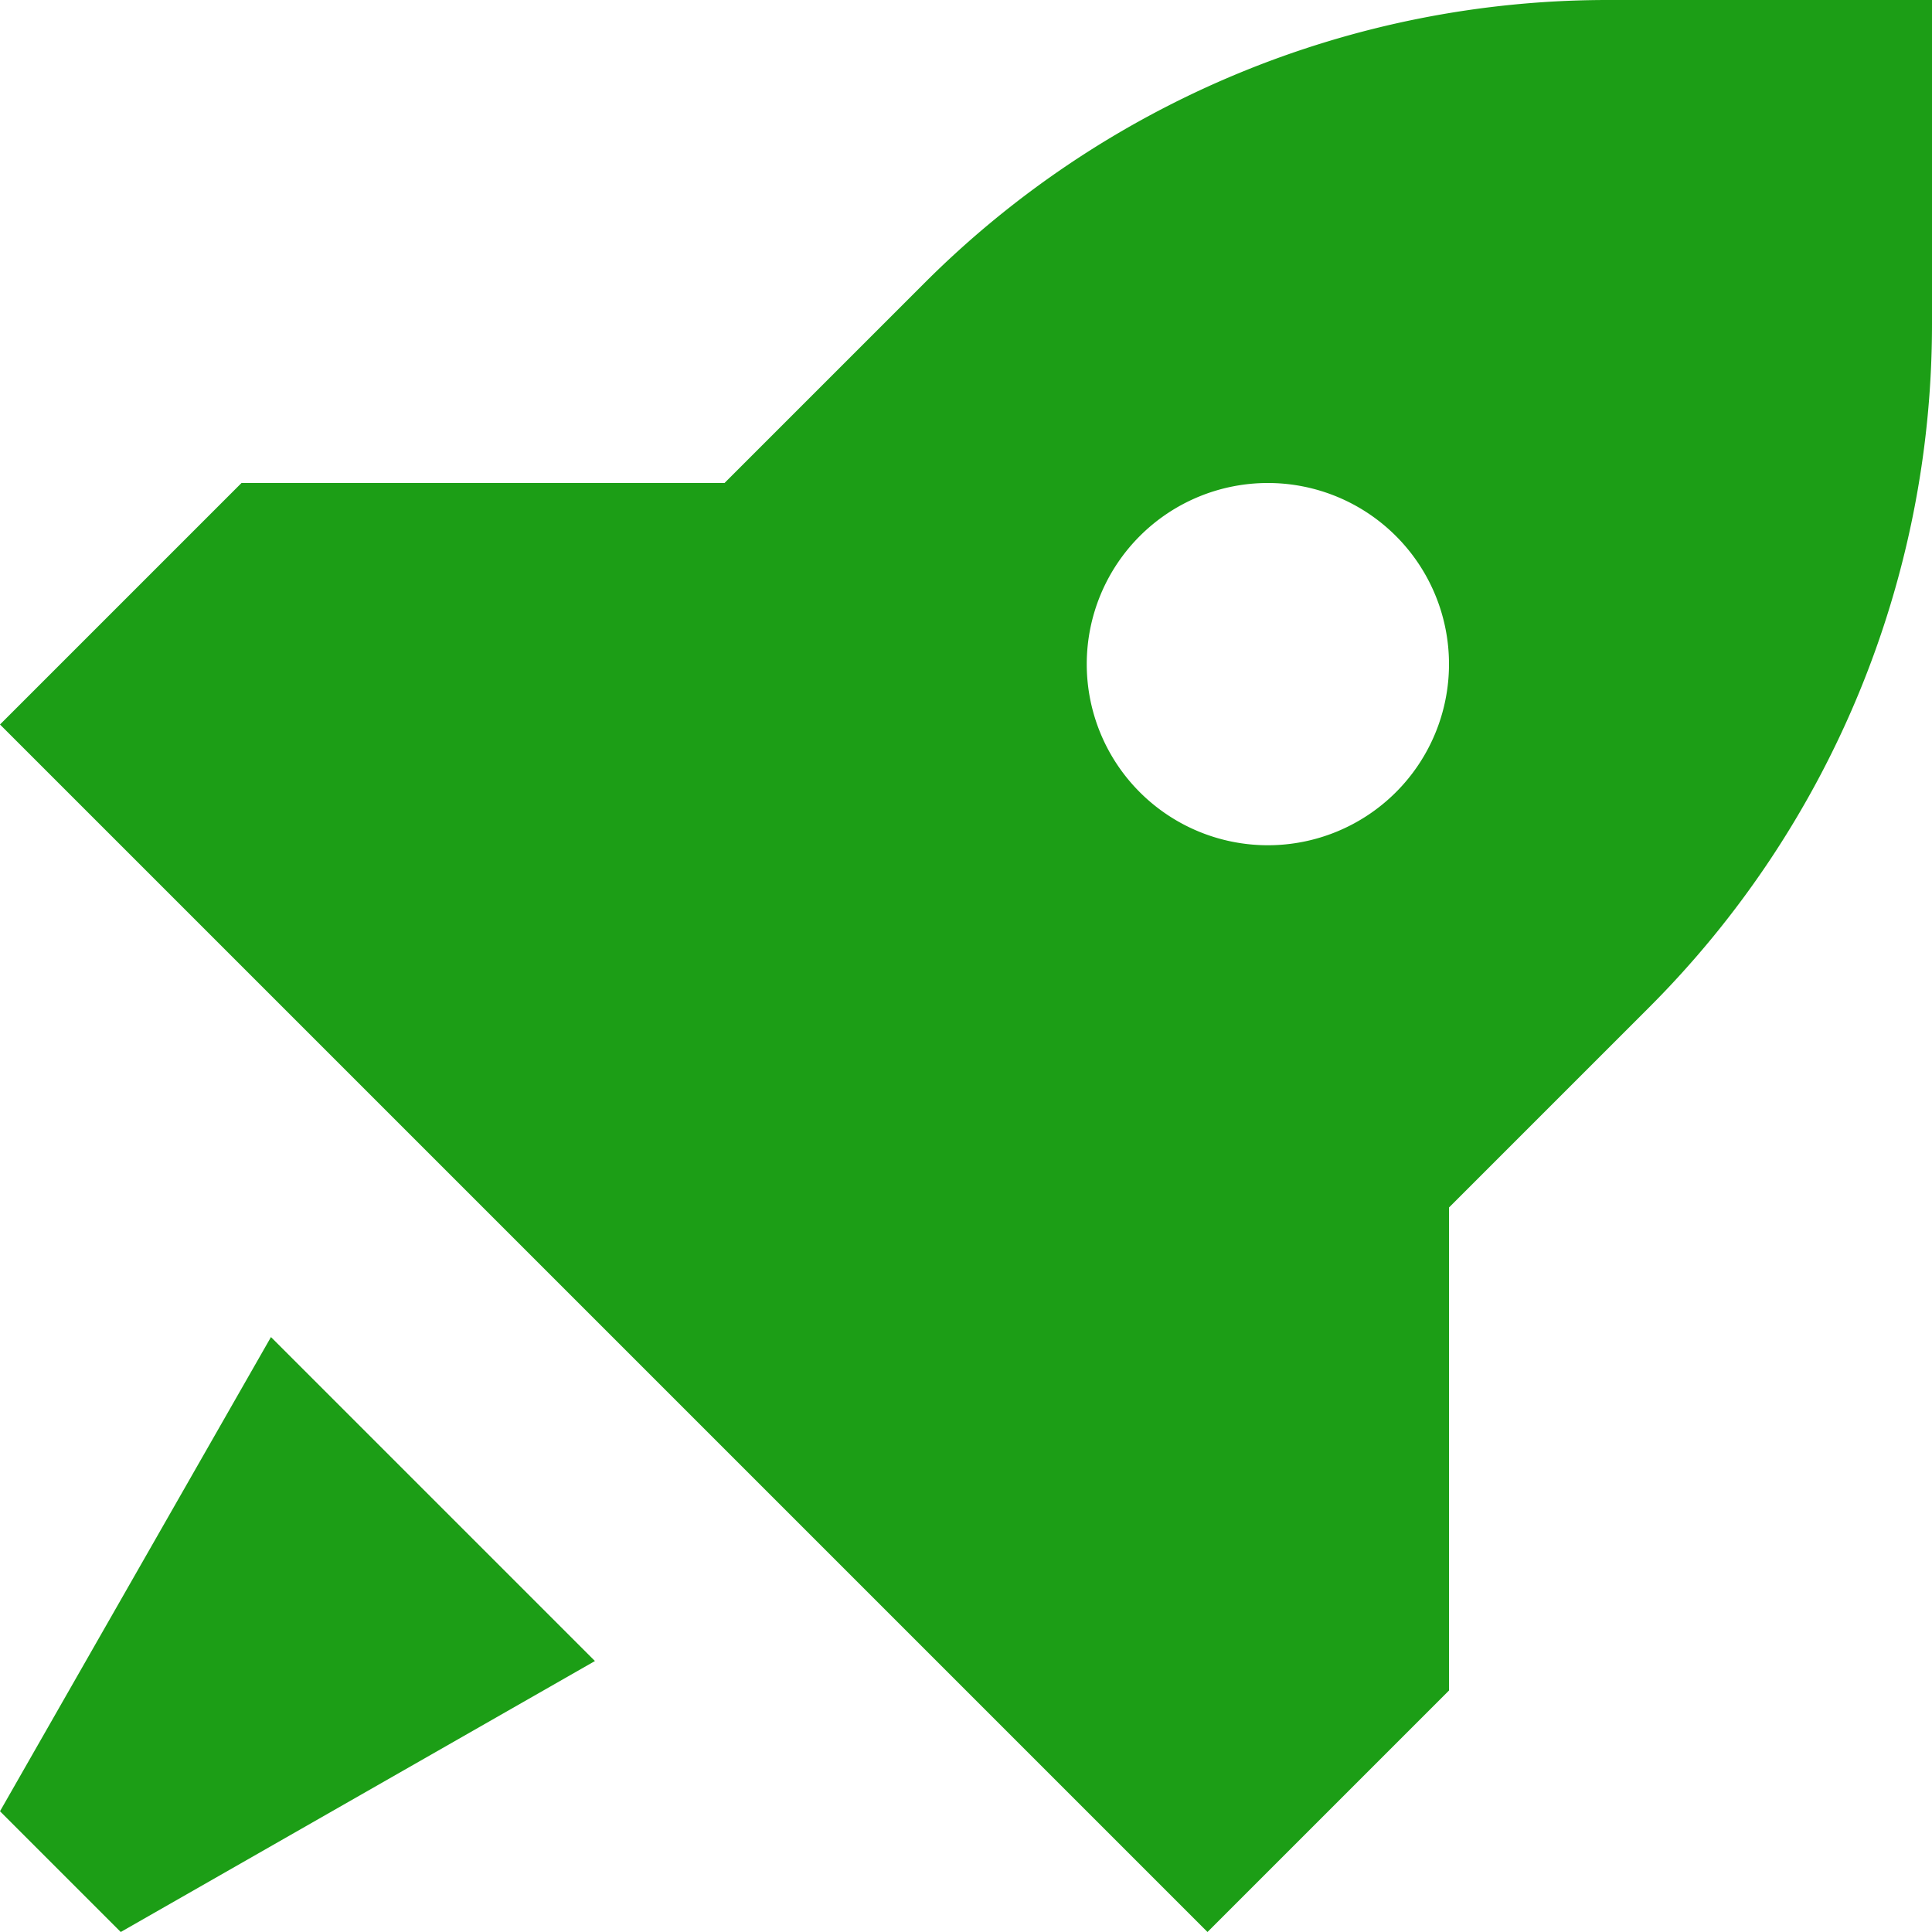 <svg xmlns="http://www.w3.org/2000/svg" width="800" height="800" fill="none" viewBox="0 0 16 16"><path fill="#1C9E16" fill-rule="evenodd" d="m10 16 2-2v-4l1.657-1.657A8 8 0 0 0 16 2.686V0h-2.686a8 8 0 0 0-5.657 2.343L6 4H2L0 6zm.5-9a1.5 1.5 0 1 0 0-3 1.5 1.5 0 0 0 0 3" clip-rule="evenodd"/><path fill="#1C9E16" d="m4.927 13.756-2.683-2.683L0 15l1 1z"/></svg>
